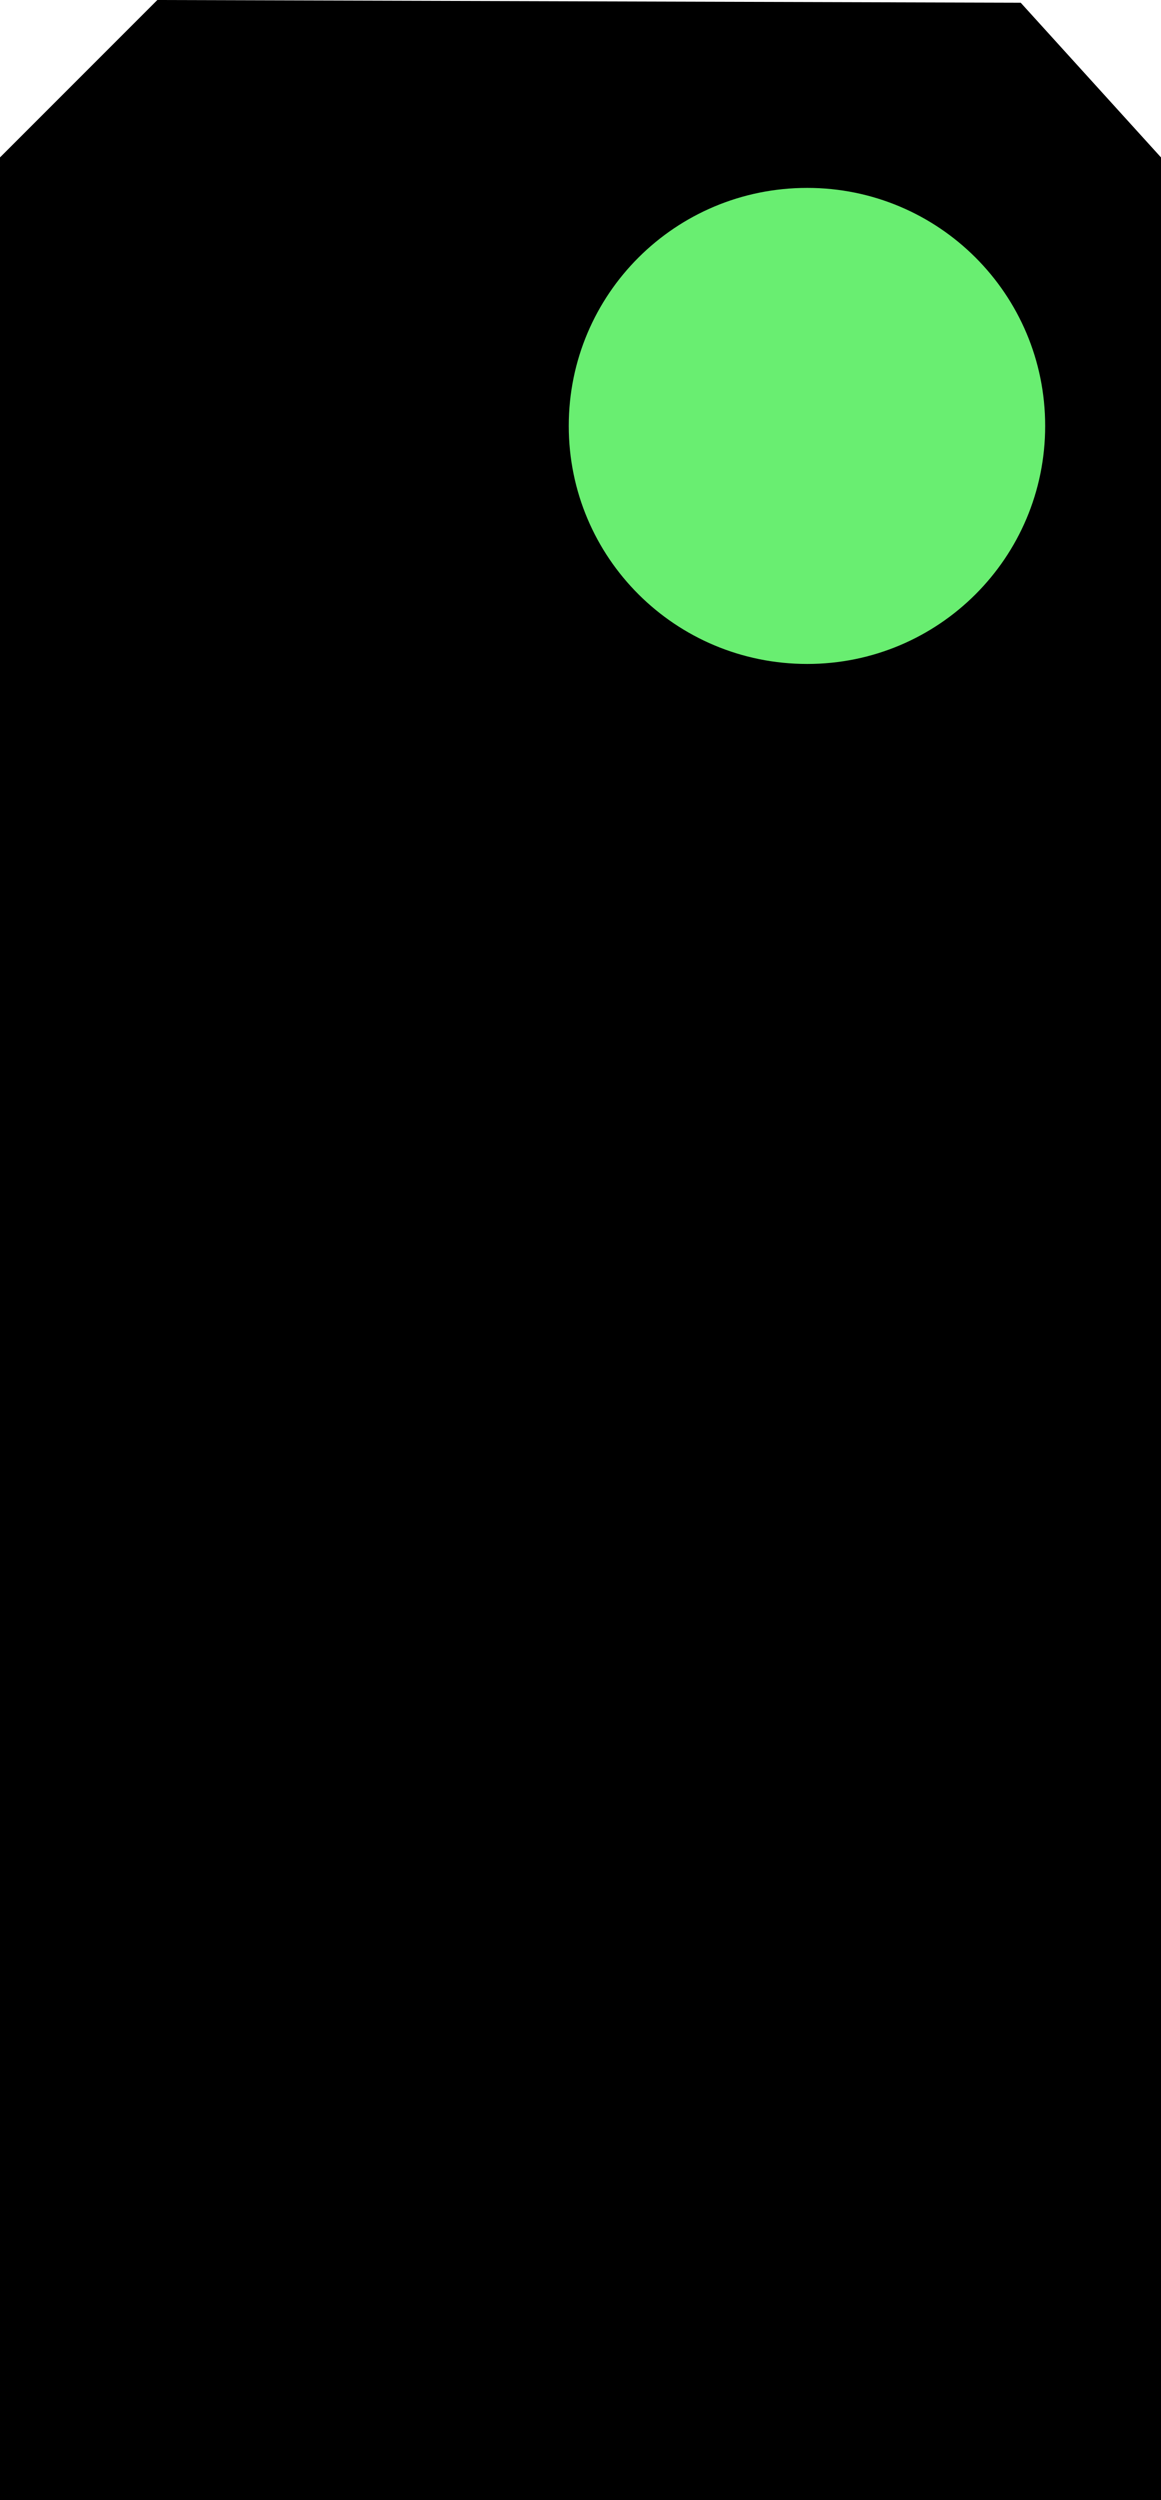<?xml version="1.0" encoding="UTF-8"?>
<svg xmlns="http://www.w3.org/2000/svg" xmlns:xlink="http://www.w3.org/1999/xlink" width="8.5" height="18.297" viewBox="0 0 8.5 18.297">
<path fill-rule="nonzero" fill="rgb(0%, 0%, 0%)" fill-opacity="1" d="M 0 1.152 L 1.152 0 L 7.473 0.02 L 8.5 1.152 L 8.5 18.297 L 0 18.297 Z M 0 1.152 "/>
<path fill-rule="nonzero" fill="rgb(41.176%, 93.333%, 44.314%)" fill-opacity="1" d="M 7.652 3.117 C 7.652 4.082 6.871 4.859 5.91 4.859 C 4.945 4.859 4.164 4.082 4.164 3.117 C 4.164 2.152 4.945 1.375 5.91 1.375 C 6.871 1.375 7.652 2.152 7.652 3.117 Z M 7.652 3.117 "/>
</svg>
